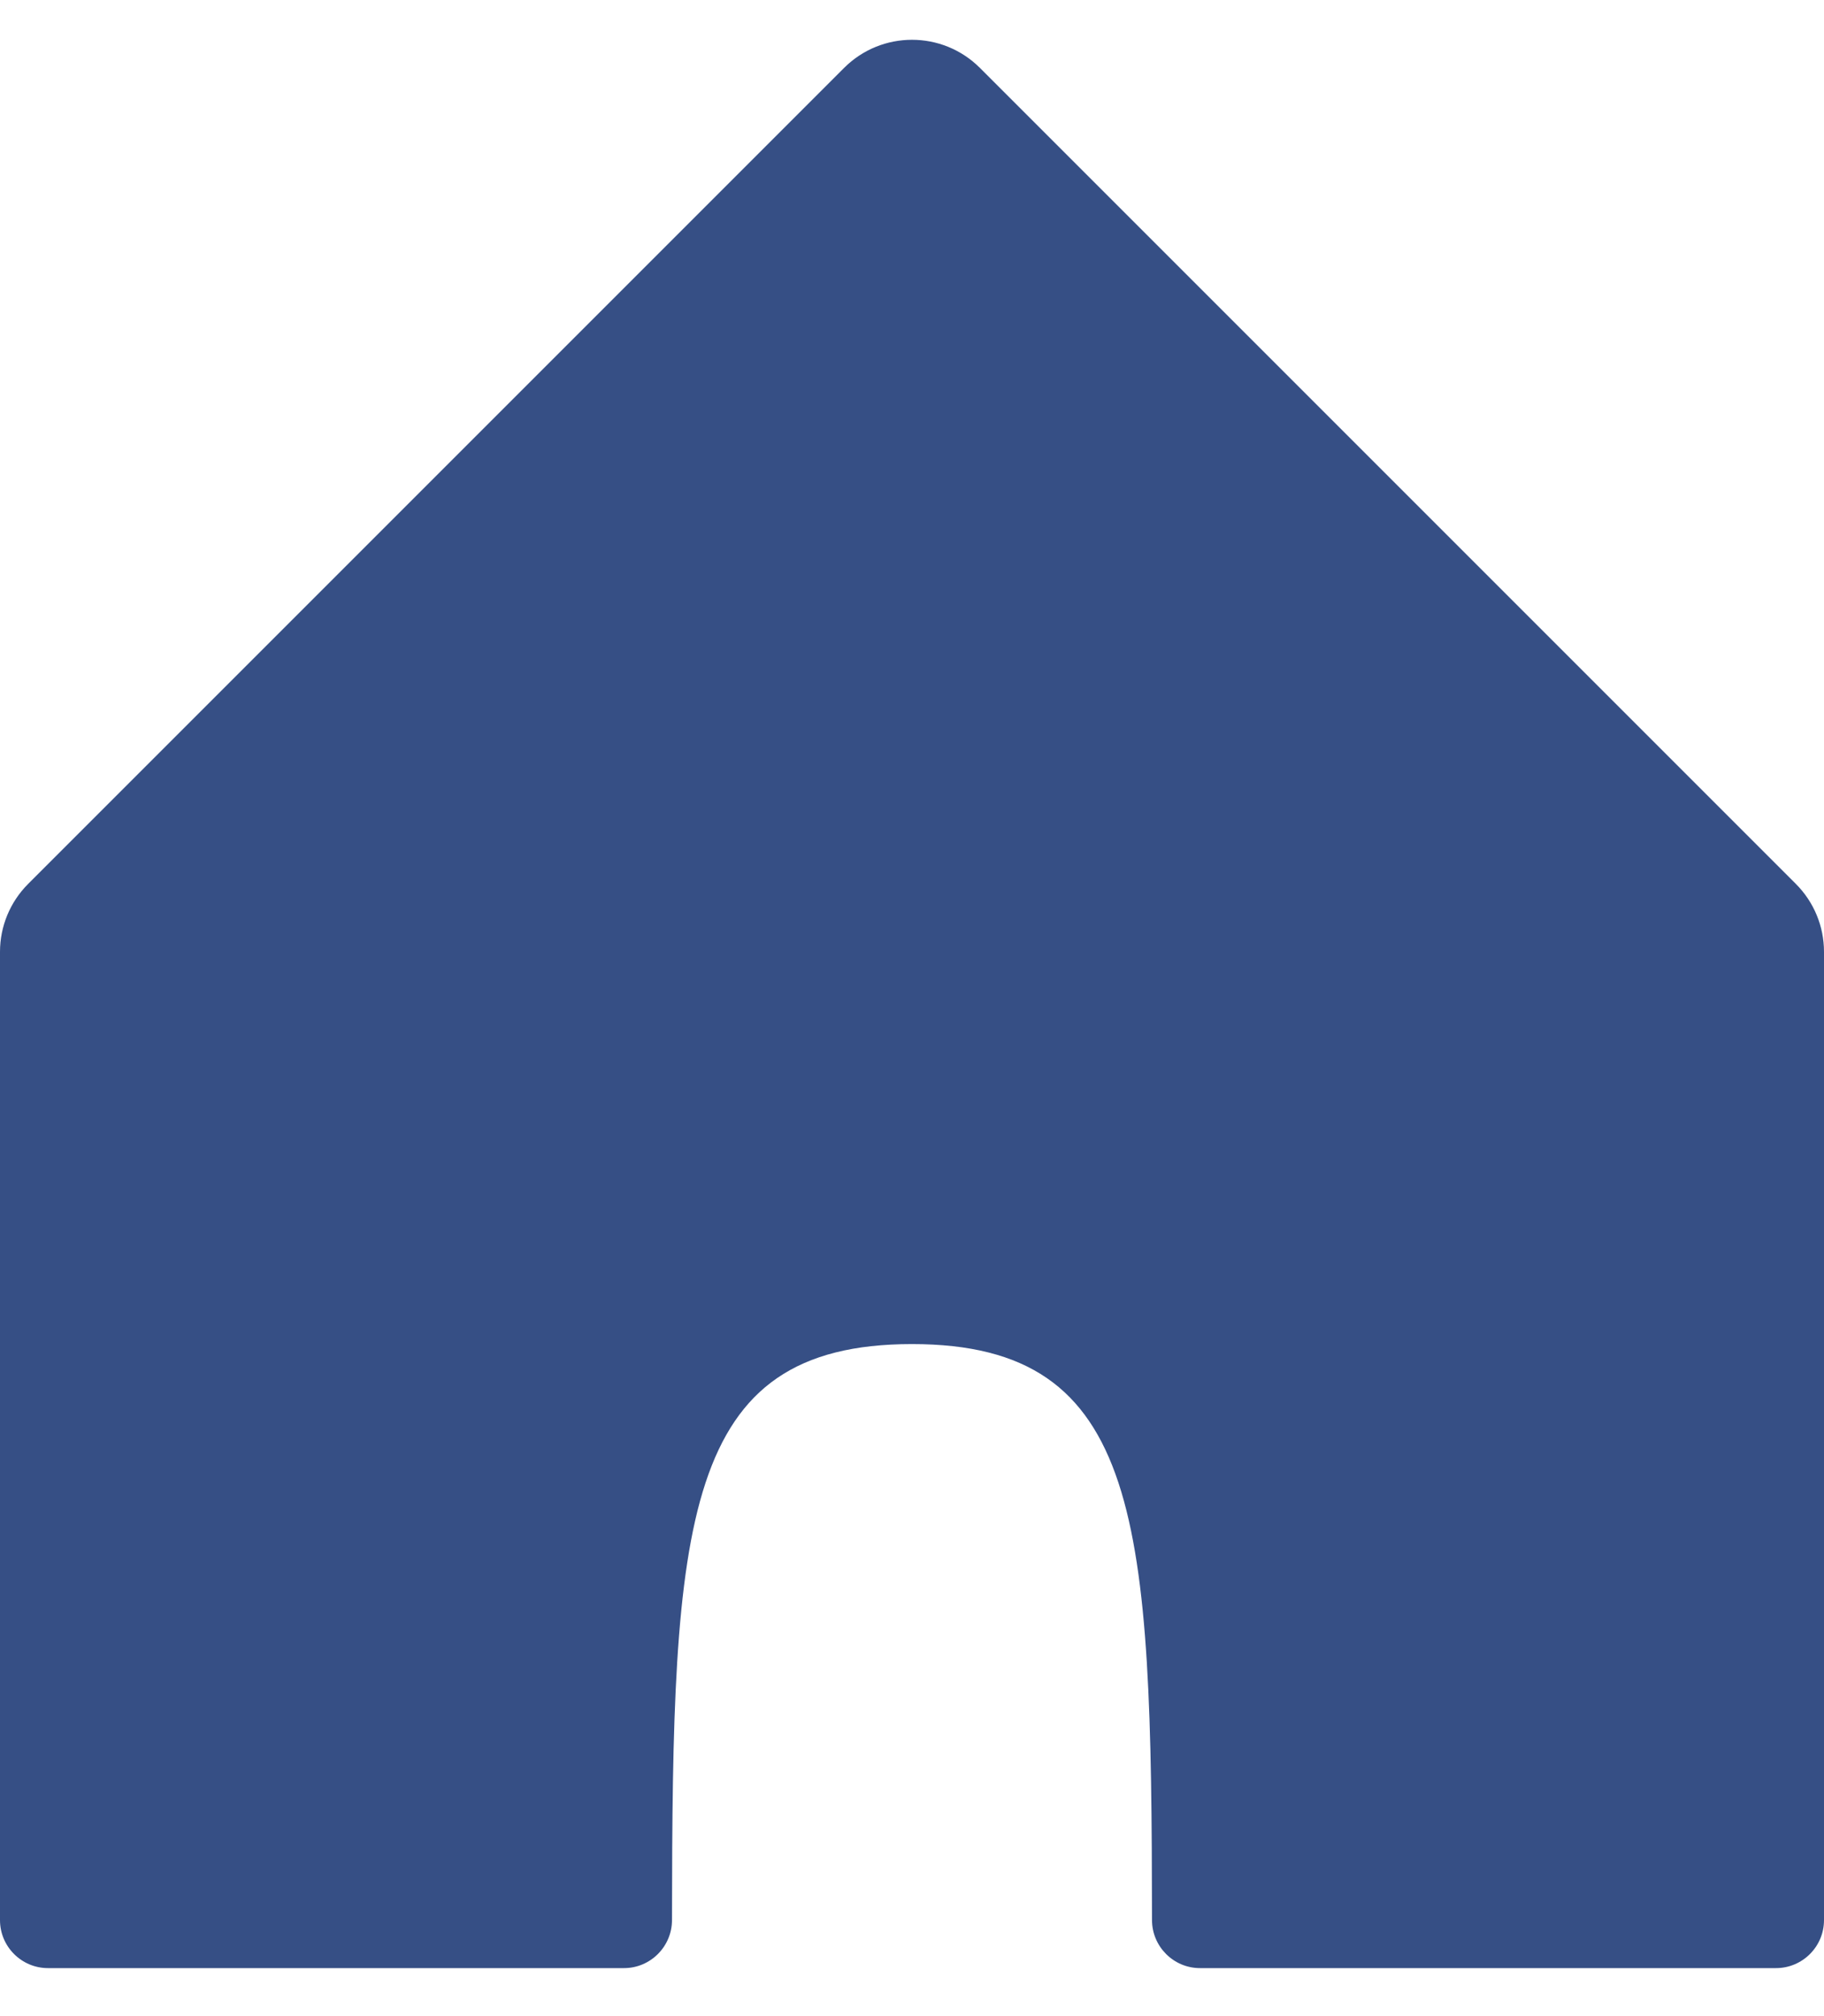 <svg width="19" height="21" viewBox="0 0 19 21" fill="none" xmlns="http://www.w3.org/2000/svg">
<path d="M0 9.914V20C0 20.276 0.224 20.5 0.5 20.5H6.5C6.776 20.5 7 20.275 7 19.999C7.004 15.851 7.095 14 9.5 14C11.905 14 11.996 15.851 12 19.999C12 20.275 12.224 20.5 12.5 20.5H18.5C18.776 20.5 19 20.276 19 20V9.914C19 9.649 18.895 9.395 18.707 9.207L10.207 0.707C9.817 0.317 9.183 0.317 8.793 0.707L0.293 9.207C0.105 9.395 0 9.649 0 9.914Z" fill="#364F85"/>
</svg>

